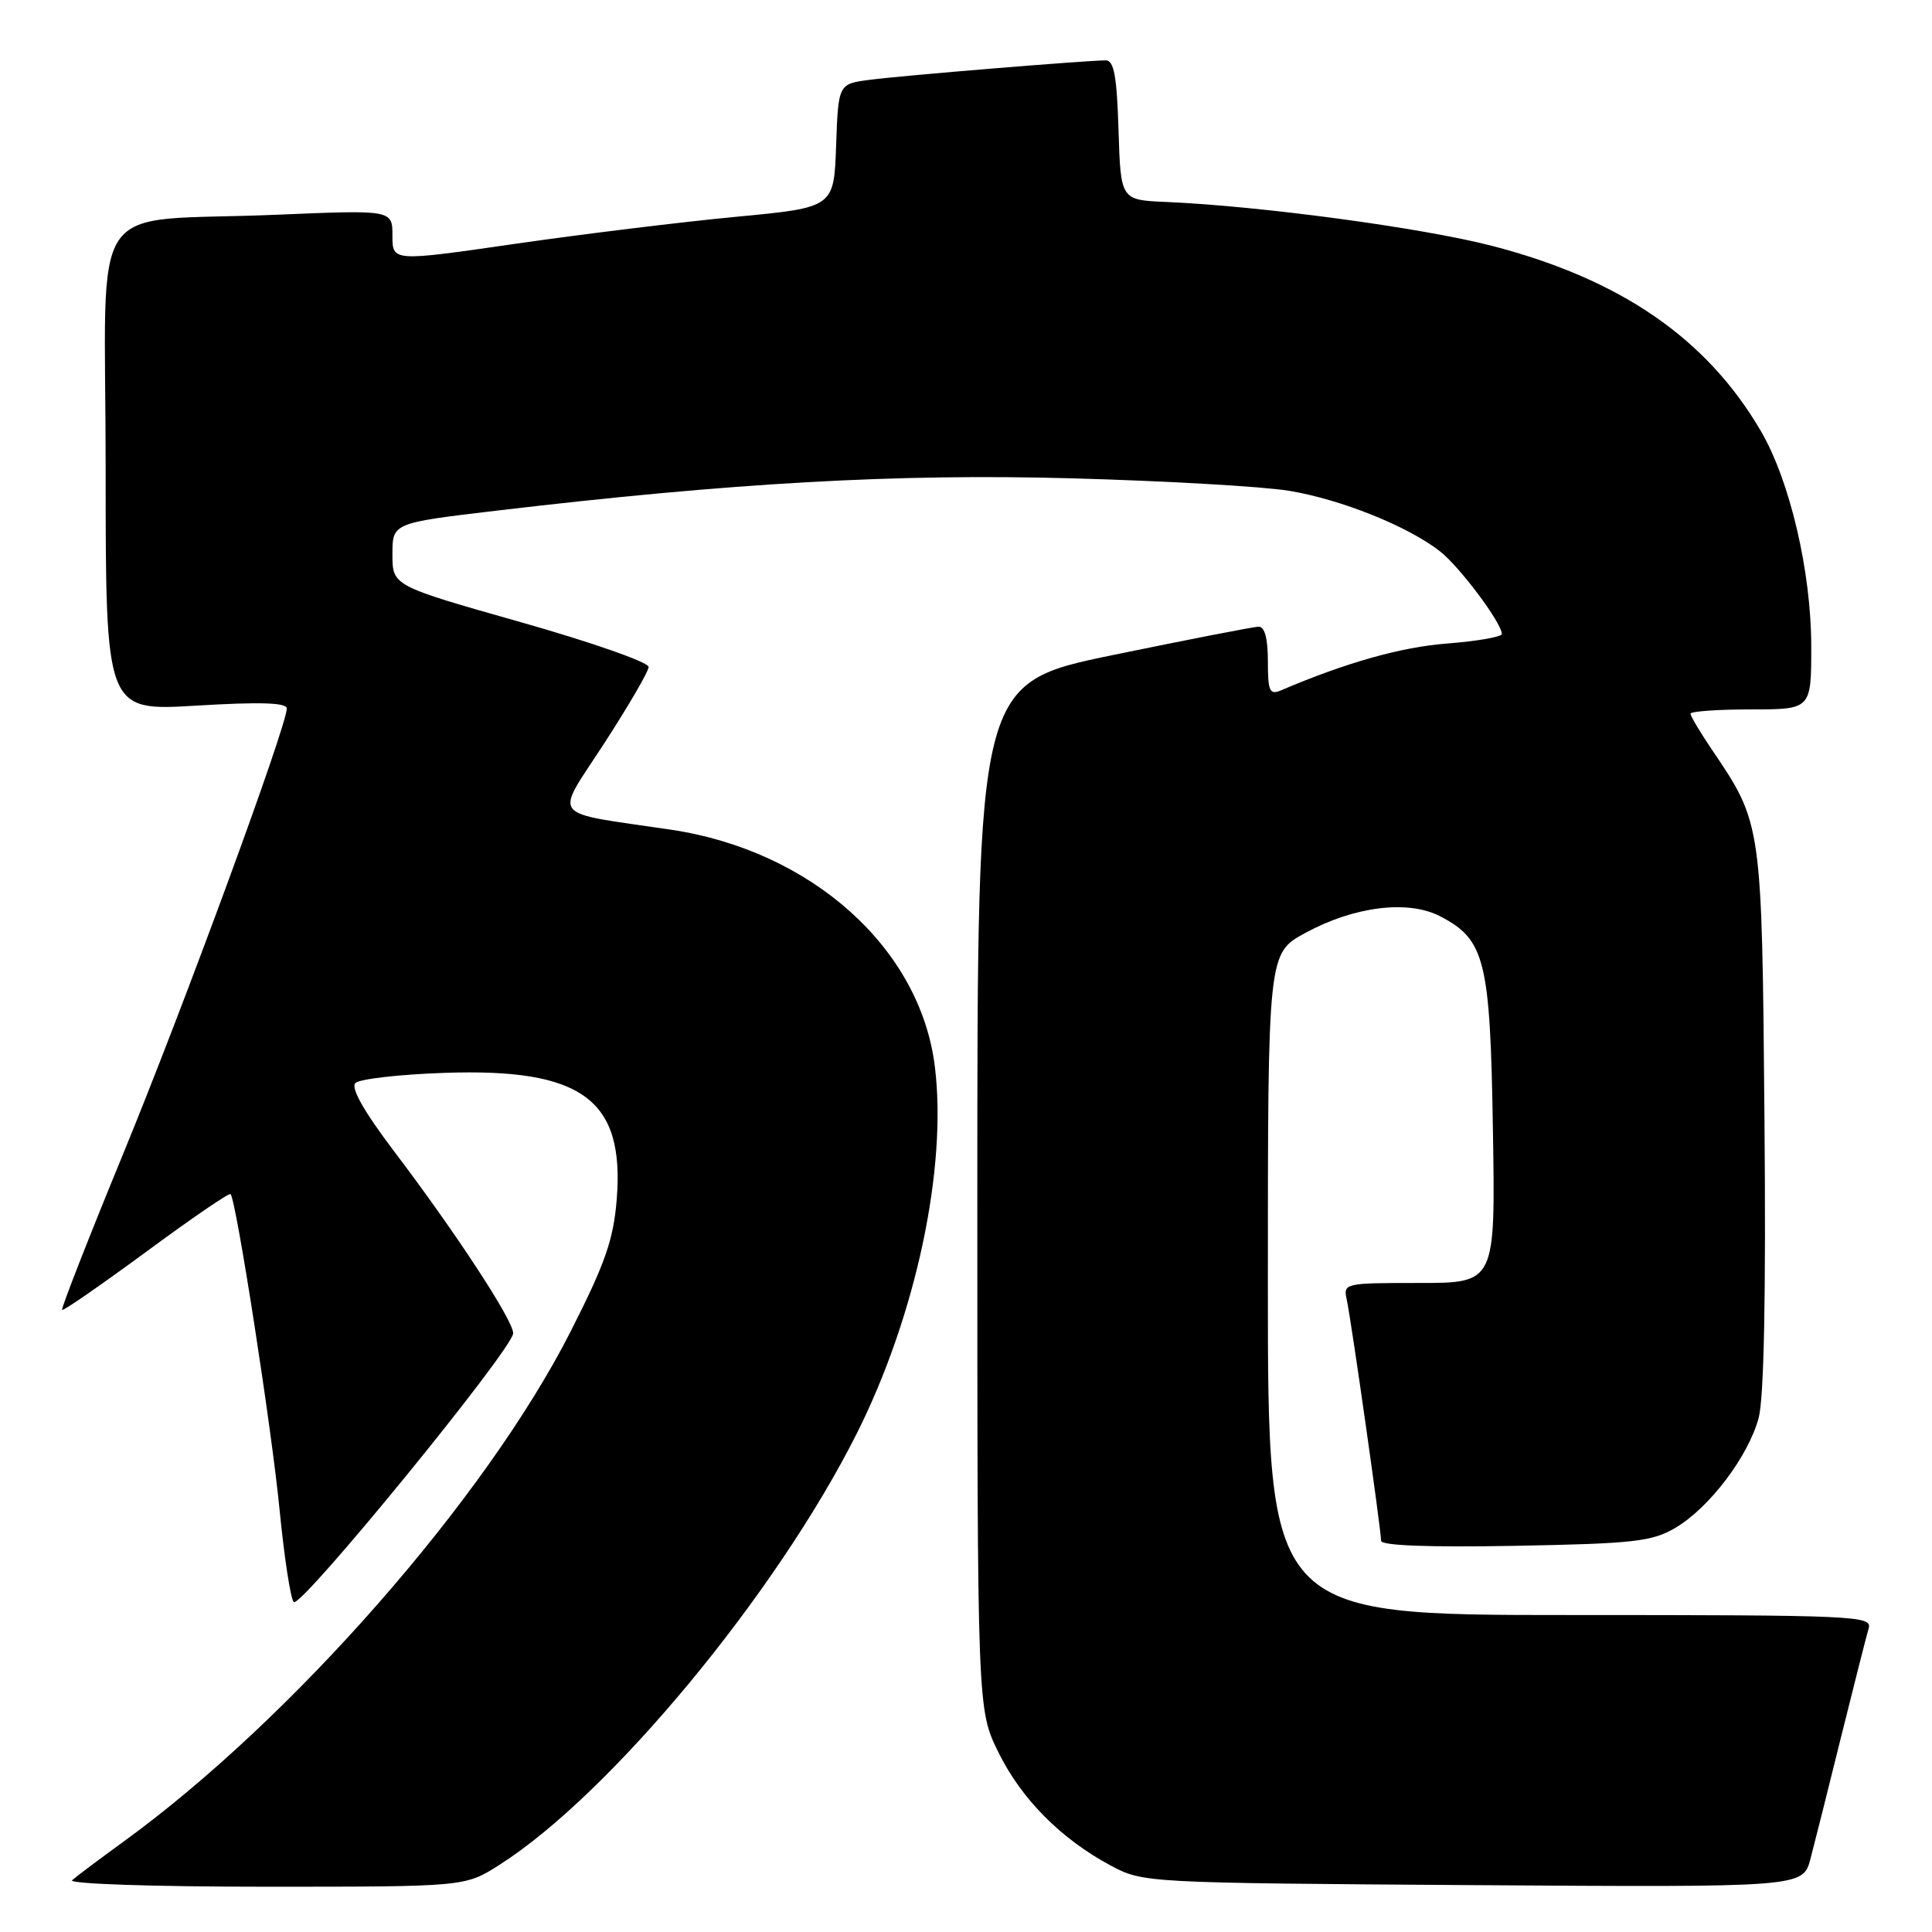 <?xml version="1.0" encoding="UTF-8" standalone="no"?>
<!DOCTYPE svg PUBLIC "-//W3C//DTD SVG 1.1//EN" "http://www.w3.org/Graphics/SVG/1.1/DTD/svg11.dtd" >
<svg xmlns="http://www.w3.org/2000/svg" xmlns:xlink="http://www.w3.org/1999/xlink" version="1.1" viewBox="0 0 256 256">
 <g >
 <path fill="currentColor"
d=" M 66.12 247.14 C 80.78 237.84 102.84 211.22 113.53 189.94 C 121.36 174.34 125.54 154.73 123.87 141.31 C 121.94 125.64 107.53 112.72 88.91 109.94 C 72.50 107.50 73.44 108.71 80.06 98.50 C 83.27 93.55 85.92 89.00 85.95 88.38 C 85.98 87.76 78.35 85.09 69.00 82.44 C 52.00 77.62 52.00 77.62 52.00 73.46 C 52.00 69.30 52.00 69.30 65.75 67.67 C 97.03 63.97 118.83 62.74 142.00 63.38 C 154.38 63.72 167.33 64.46 170.78 65.03 C 177.63 66.15 186.55 69.72 190.80 73.05 C 193.41 75.08 199.00 82.56 199.00 84.01 C 199.00 84.39 195.74 84.96 191.75 85.27 C 185.64 85.74 178.35 87.80 169.75 91.47 C 168.23 92.12 168.00 91.61 168.00 87.61 C 168.00 84.57 167.58 83.01 166.75 83.04 C 166.06 83.06 157.40 84.75 147.50 86.79 C 129.50 90.50 129.50 90.50 129.50 158.50 C 129.50 226.50 129.50 226.50 132.28 232.16 C 135.33 238.38 140.59 243.67 147.20 247.21 C 151.47 249.48 151.82 249.50 195.20 249.79 C 238.90 250.08 238.90 250.08 239.90 246.29 C 240.45 244.21 242.29 236.88 243.99 230.00 C 245.70 223.12 247.33 216.71 247.61 215.75 C 248.10 214.10 245.76 214.00 208.07 214.00 C 168.00 214.00 168.00 214.00 168.00 170.16 C 168.00 126.32 168.00 126.32 172.96 123.62 C 179.43 120.10 186.57 119.21 190.80 121.40 C 196.79 124.49 197.46 127.21 197.82 149.75 C 198.15 170.00 198.15 170.00 188.05 170.00 C 178.11 170.00 177.97 170.03 178.46 172.25 C 179.04 174.92 183.00 202.72 183.00 204.16 C 183.00 204.80 189.35 205.04 200.75 204.83 C 216.48 204.54 218.90 204.27 221.99 202.45 C 226.49 199.80 231.65 193.00 233.03 187.89 C 233.74 185.24 234.01 171.65 233.80 148.18 C 233.46 109.01 233.48 109.15 226.83 99.32 C 225.27 97.02 224.00 94.88 224.00 94.57 C 224.00 94.26 227.60 94.00 232.00 94.00 C 240.00 94.00 240.00 94.00 240.00 85.66 C 240.00 75.76 237.17 63.68 233.31 57.09 C 226.16 44.86 214.76 37.01 197.75 32.59 C 188.50 30.19 167.08 27.30 154.50 26.76 C 148.50 26.50 148.50 26.50 148.21 17.25 C 147.99 10.10 147.61 8.00 146.52 8.00 C 144.01 8.00 119.63 10.00 115.29 10.57 C 111.08 11.11 111.08 11.11 110.79 19.31 C 110.50 27.50 110.50 27.50 97.50 28.73 C 90.35 29.41 77.19 31.02 68.25 32.31 C 52.00 34.66 52.00 34.66 52.00 31.24 C 52.00 27.81 52.00 27.81 36.75 28.45 C 11.04 29.54 14.00 25.15 14.00 62.20 C 14.00 94.22 14.00 94.22 26.00 93.50 C 34.48 92.99 38.00 93.10 38.00 93.88 C 38.00 96.20 24.32 133.44 16.32 152.89 C 11.71 164.10 8.07 173.41 8.23 173.57 C 8.39 173.73 13.40 170.26 19.37 165.87 C 25.33 161.47 30.36 158.03 30.55 158.22 C 31.29 158.96 35.99 189.22 37.04 200.00 C 37.66 206.32 38.50 211.85 38.92 212.28 C 39.81 213.22 68.00 178.69 68.00 176.66 C 68.00 174.95 60.39 163.33 52.18 152.50 C 48.23 147.28 46.46 144.16 47.09 143.51 C 47.63 142.97 52.94 142.36 58.90 142.16 C 77.14 141.53 82.78 145.68 81.72 158.91 C 81.29 164.27 80.19 167.41 75.59 176.47 C 64.37 198.52 38.74 227.77 16.43 243.98 C 13.17 246.35 10.07 248.67 9.55 249.14 C 9.02 249.62 20.33 250.00 35.10 250.00 C 61.61 250.00 61.61 250.00 66.12 247.14 Z "/>
</g>
</svg>